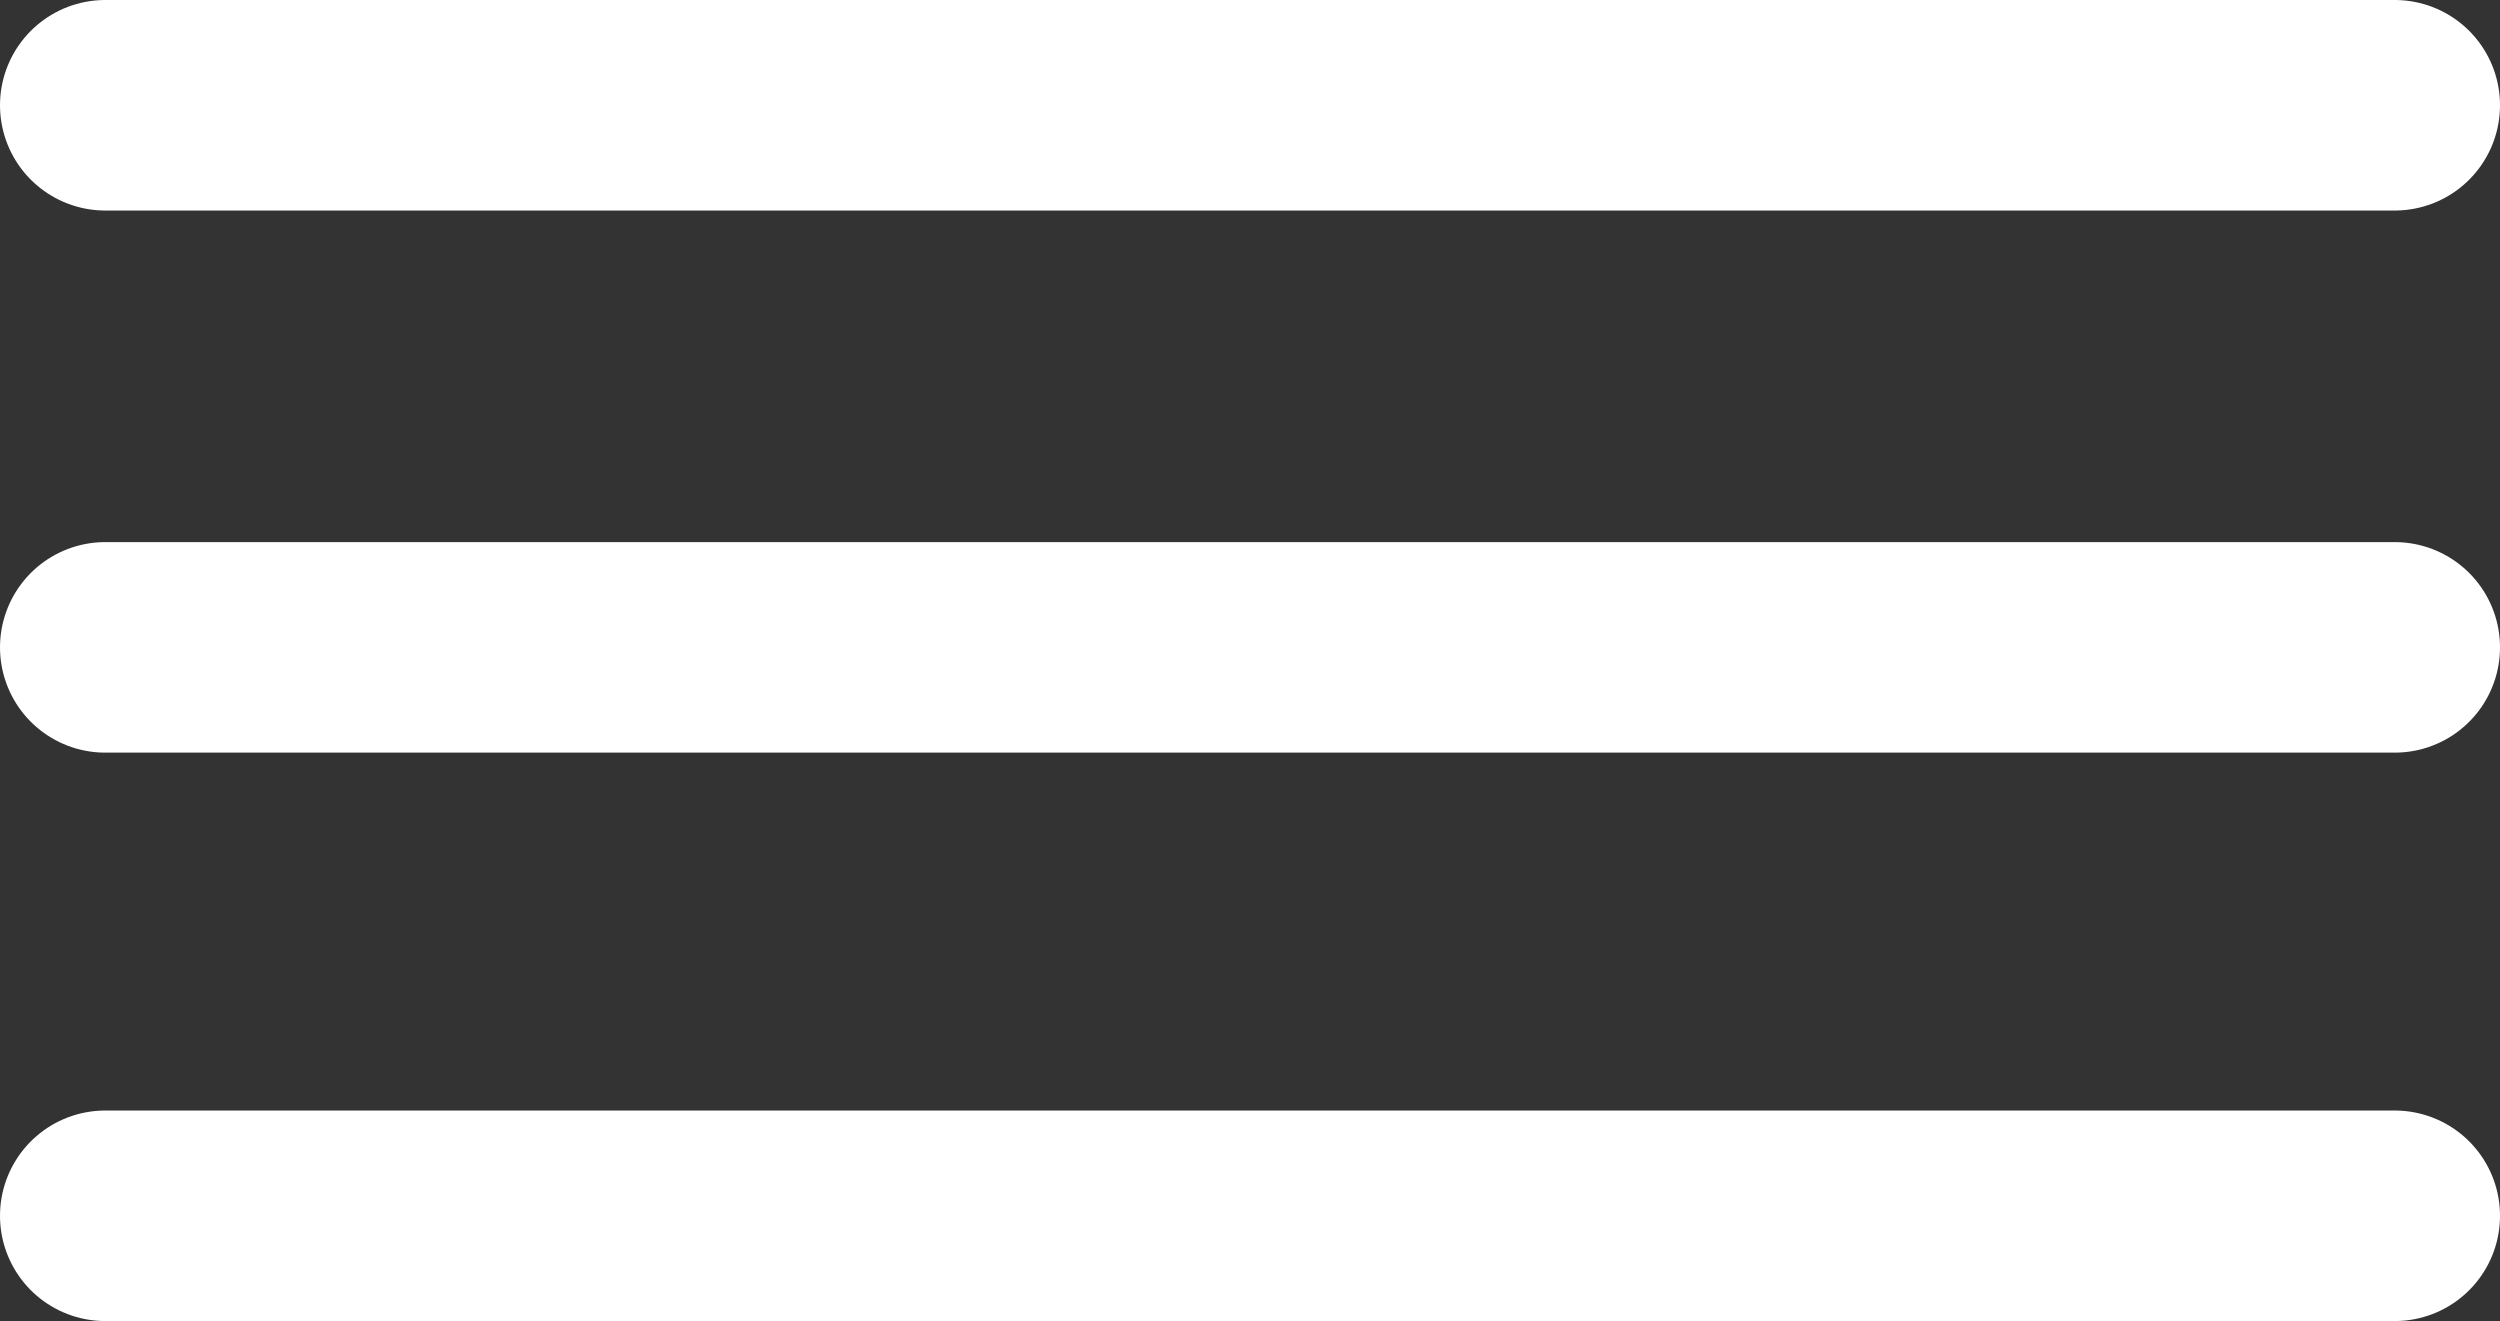 <?xml version="1.0" encoding="utf-8"?>
<!-- Generator: Adobe Illustrator 17.1.0, SVG Export Plug-In . SVG Version: 6.00 Build 0)  -->
<!DOCTYPE svg PUBLIC "-//W3C//DTD SVG 1.1//EN" "http://www.w3.org/Graphics/SVG/1.1/DTD/svg11.dtd">
<svg version="1.1" id="Layer_1" xmlns="http://www.w3.org/2000/svg" xmlns:xlink="http://www.w3.org/1999/xlink" x="0px" y="0px"
	 viewBox="0 0 47.5 25.1" enable-background="new 0 0 47.5 25.1" xml:space="preserve">
<rect x="0" y="0" width="47.5" height="25.1" fill="#333333" stroke="none"/>
<line stroke="#FFFFFF" stroke-width="4" stroke-linecap="round" stroke-miterlimit="10" x1="2" y1="2" x2="45.5" y2="2"/>
<line stroke="#FFFFFF" stroke-width="4" stroke-linecap="round" stroke-miterlimit="10" x1="2" y1="12.3" x2="45.5" y2="12.3"/>
<line stroke="#FFFFFF" stroke-width="4" stroke-linecap="round" stroke-miterlimit="10" x1="2" y1="23.1" x2="45.5" y2="23.1"/>
</svg>
